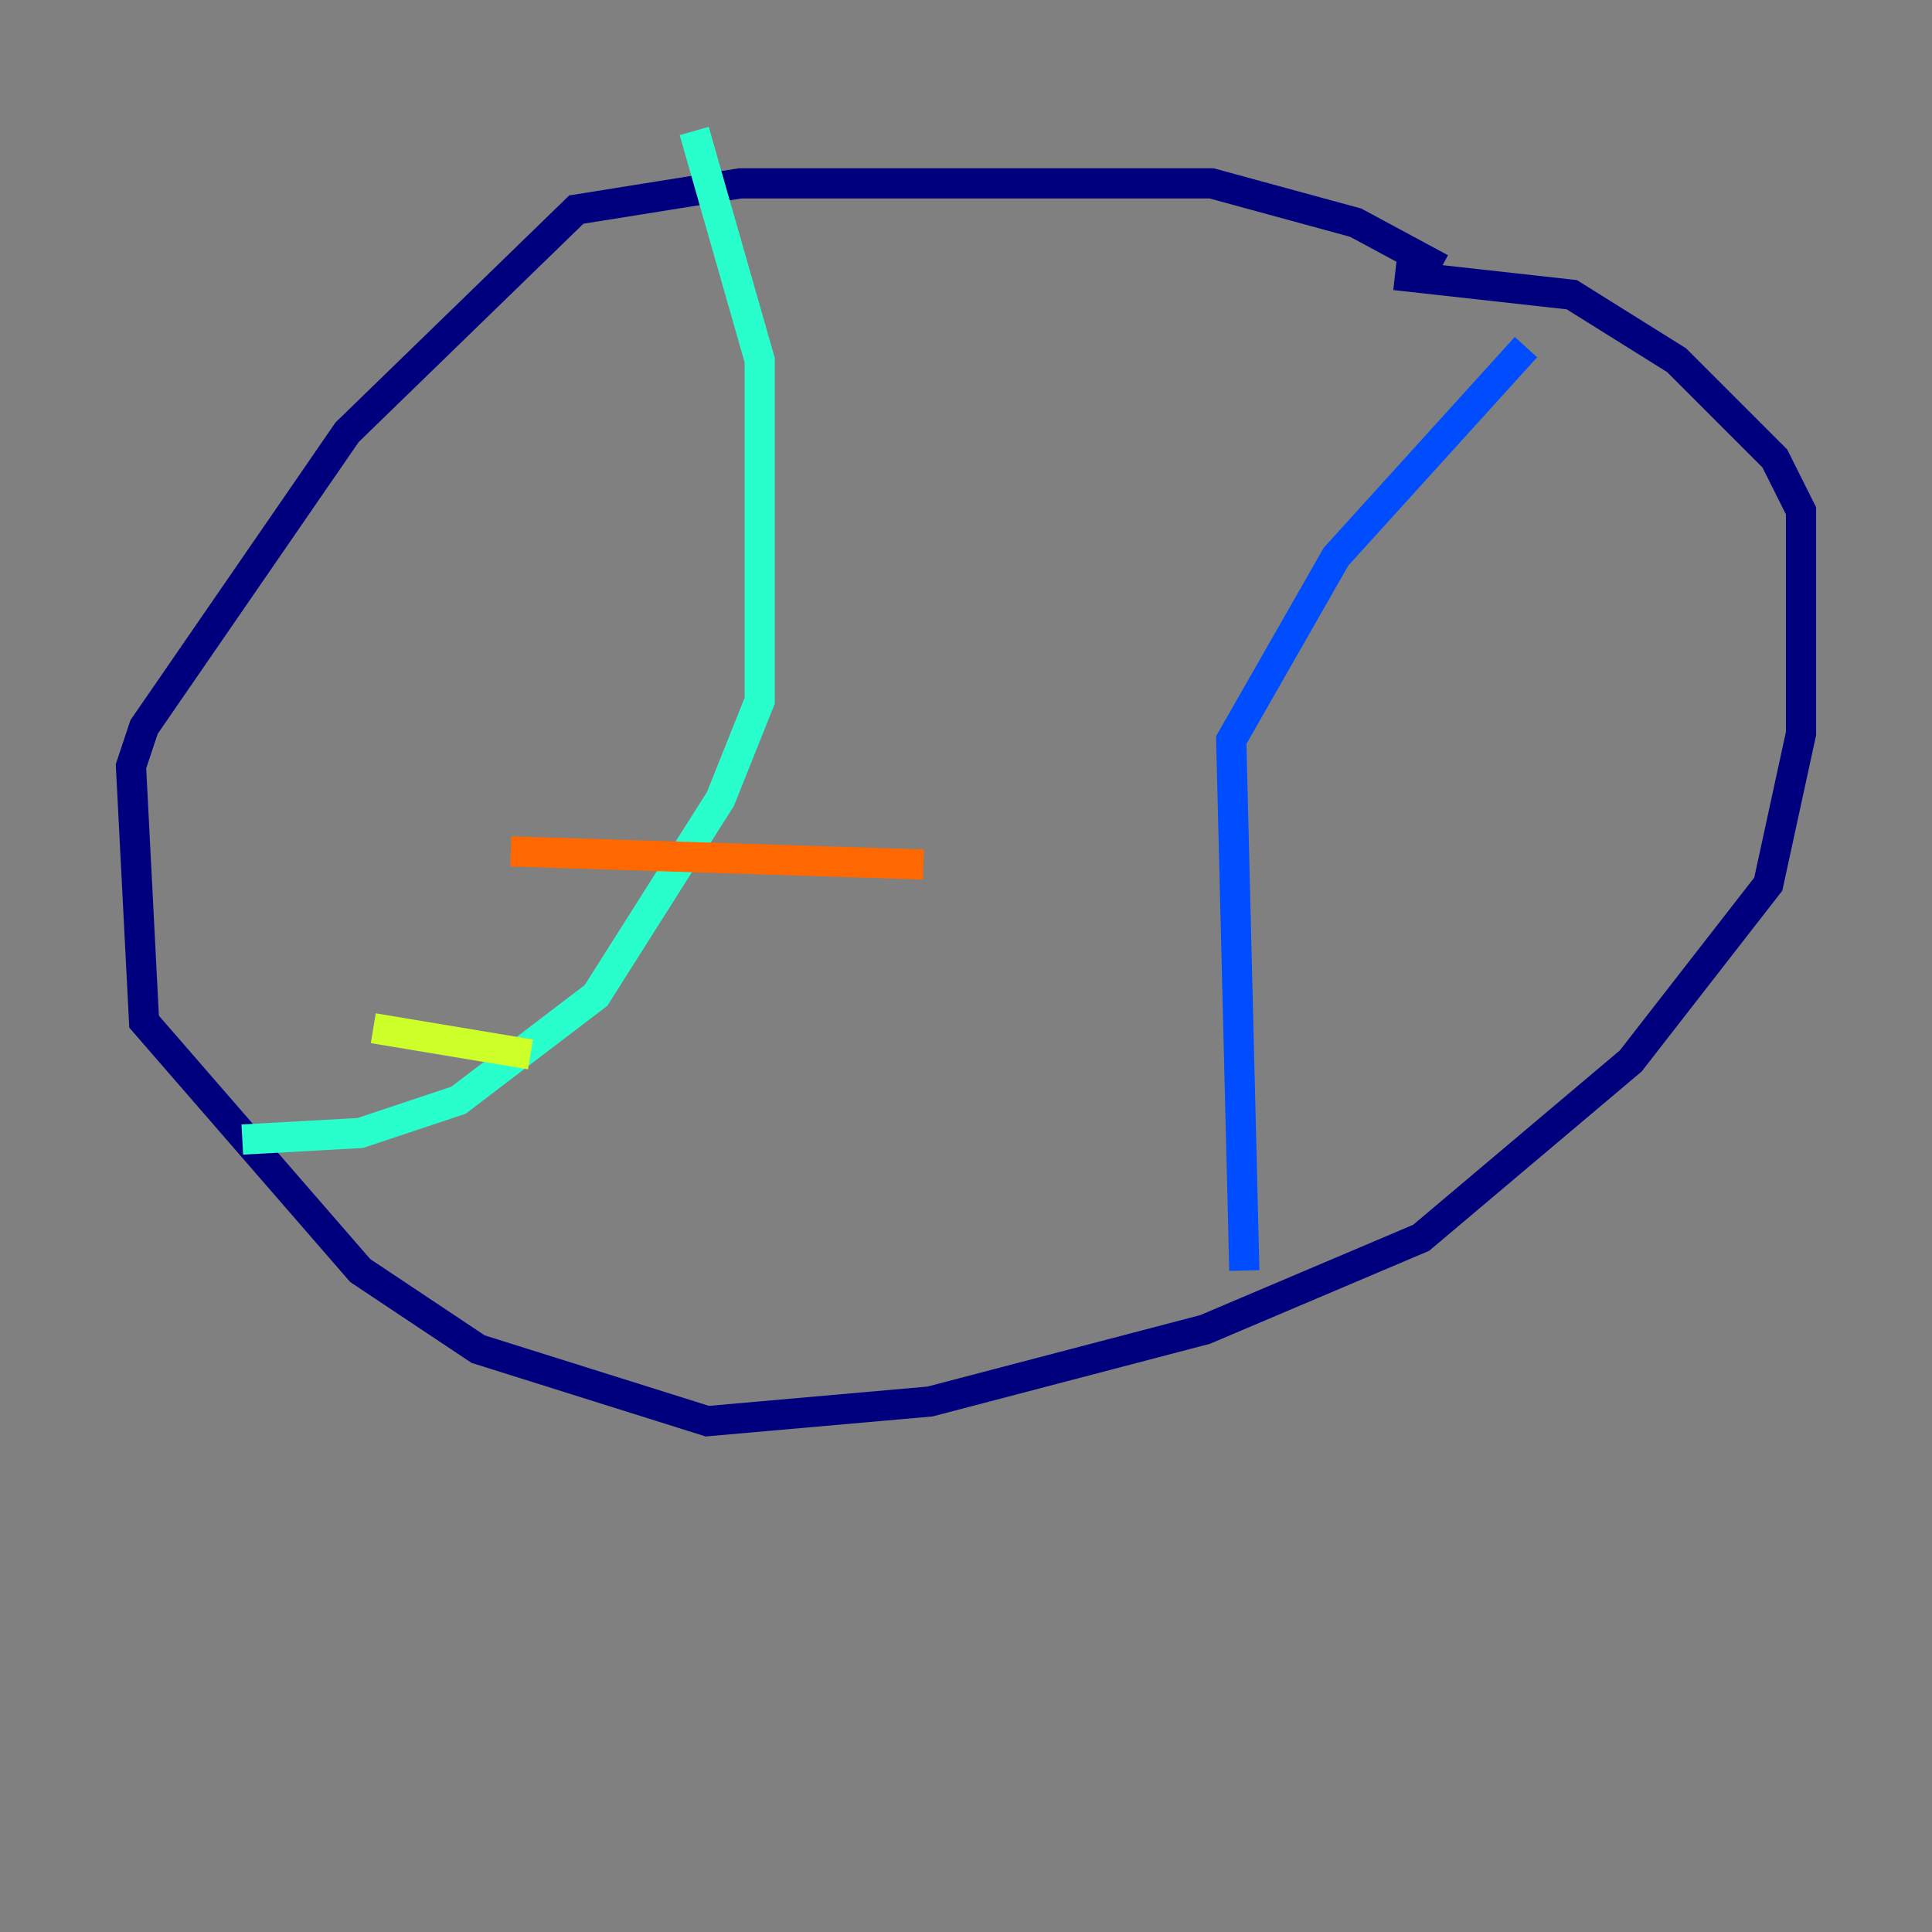 <?xml version="1.0" encoding="utf-8" ?>
<svg baseProfile="tiny" height="128" version="1.2" viewBox="0,0,128,128" width="128" xmlns="http://www.w3.org/2000/svg" xmlns:ev="http://www.w3.org/2001/xml-events" xmlns:xlink="http://www.w3.org/1999/xlink"><rect x="0" y="0" width="128" height="128" fill="#808080" stroke="none"/><defs /><polyline fill="none" points="95.458,17.79 89.817,14.752 80.271,12.149 49.031,12.149 38.183,13.885 22.997,28.637 9.546,48.163 8.678,50.766 9.546,67.688 23.864,84.176 31.675,89.383 46.861,94.156 61.614,92.854 79.837,88.081 94.156,82.007 108.041,70.291 117.153,58.576 119.322,48.597 119.322,33.844 117.586,30.373 111.078,23.864 104.136,19.525 92.42,18.224" stroke="#00007f" stroke-width="2" /><polyline fill="none" points="82.441,84.176 81.573,49.031 88.515,36.881 101.098,22.997" stroke="#004cff" stroke-width="2" /><polyline fill="none" points="45.993,8.678 50.332,23.864 50.332,46.427 47.729,52.936 39.485,65.953 30.373,72.895 23.864,75.064 16.054,75.498" stroke="#29ffcd" stroke-width="2" /><polyline fill="none" points="24.732,68.122 35.146,69.858" stroke="#cdff29" stroke-width="2" /><polyline fill="none" points="33.844,56.407 61.18,57.275" stroke="#ff6700" stroke-width="2" /><polyline fill="none" points="48.597,35.58 48.597,35.58" stroke="#7f0000" stroke-width="2" /></svg>